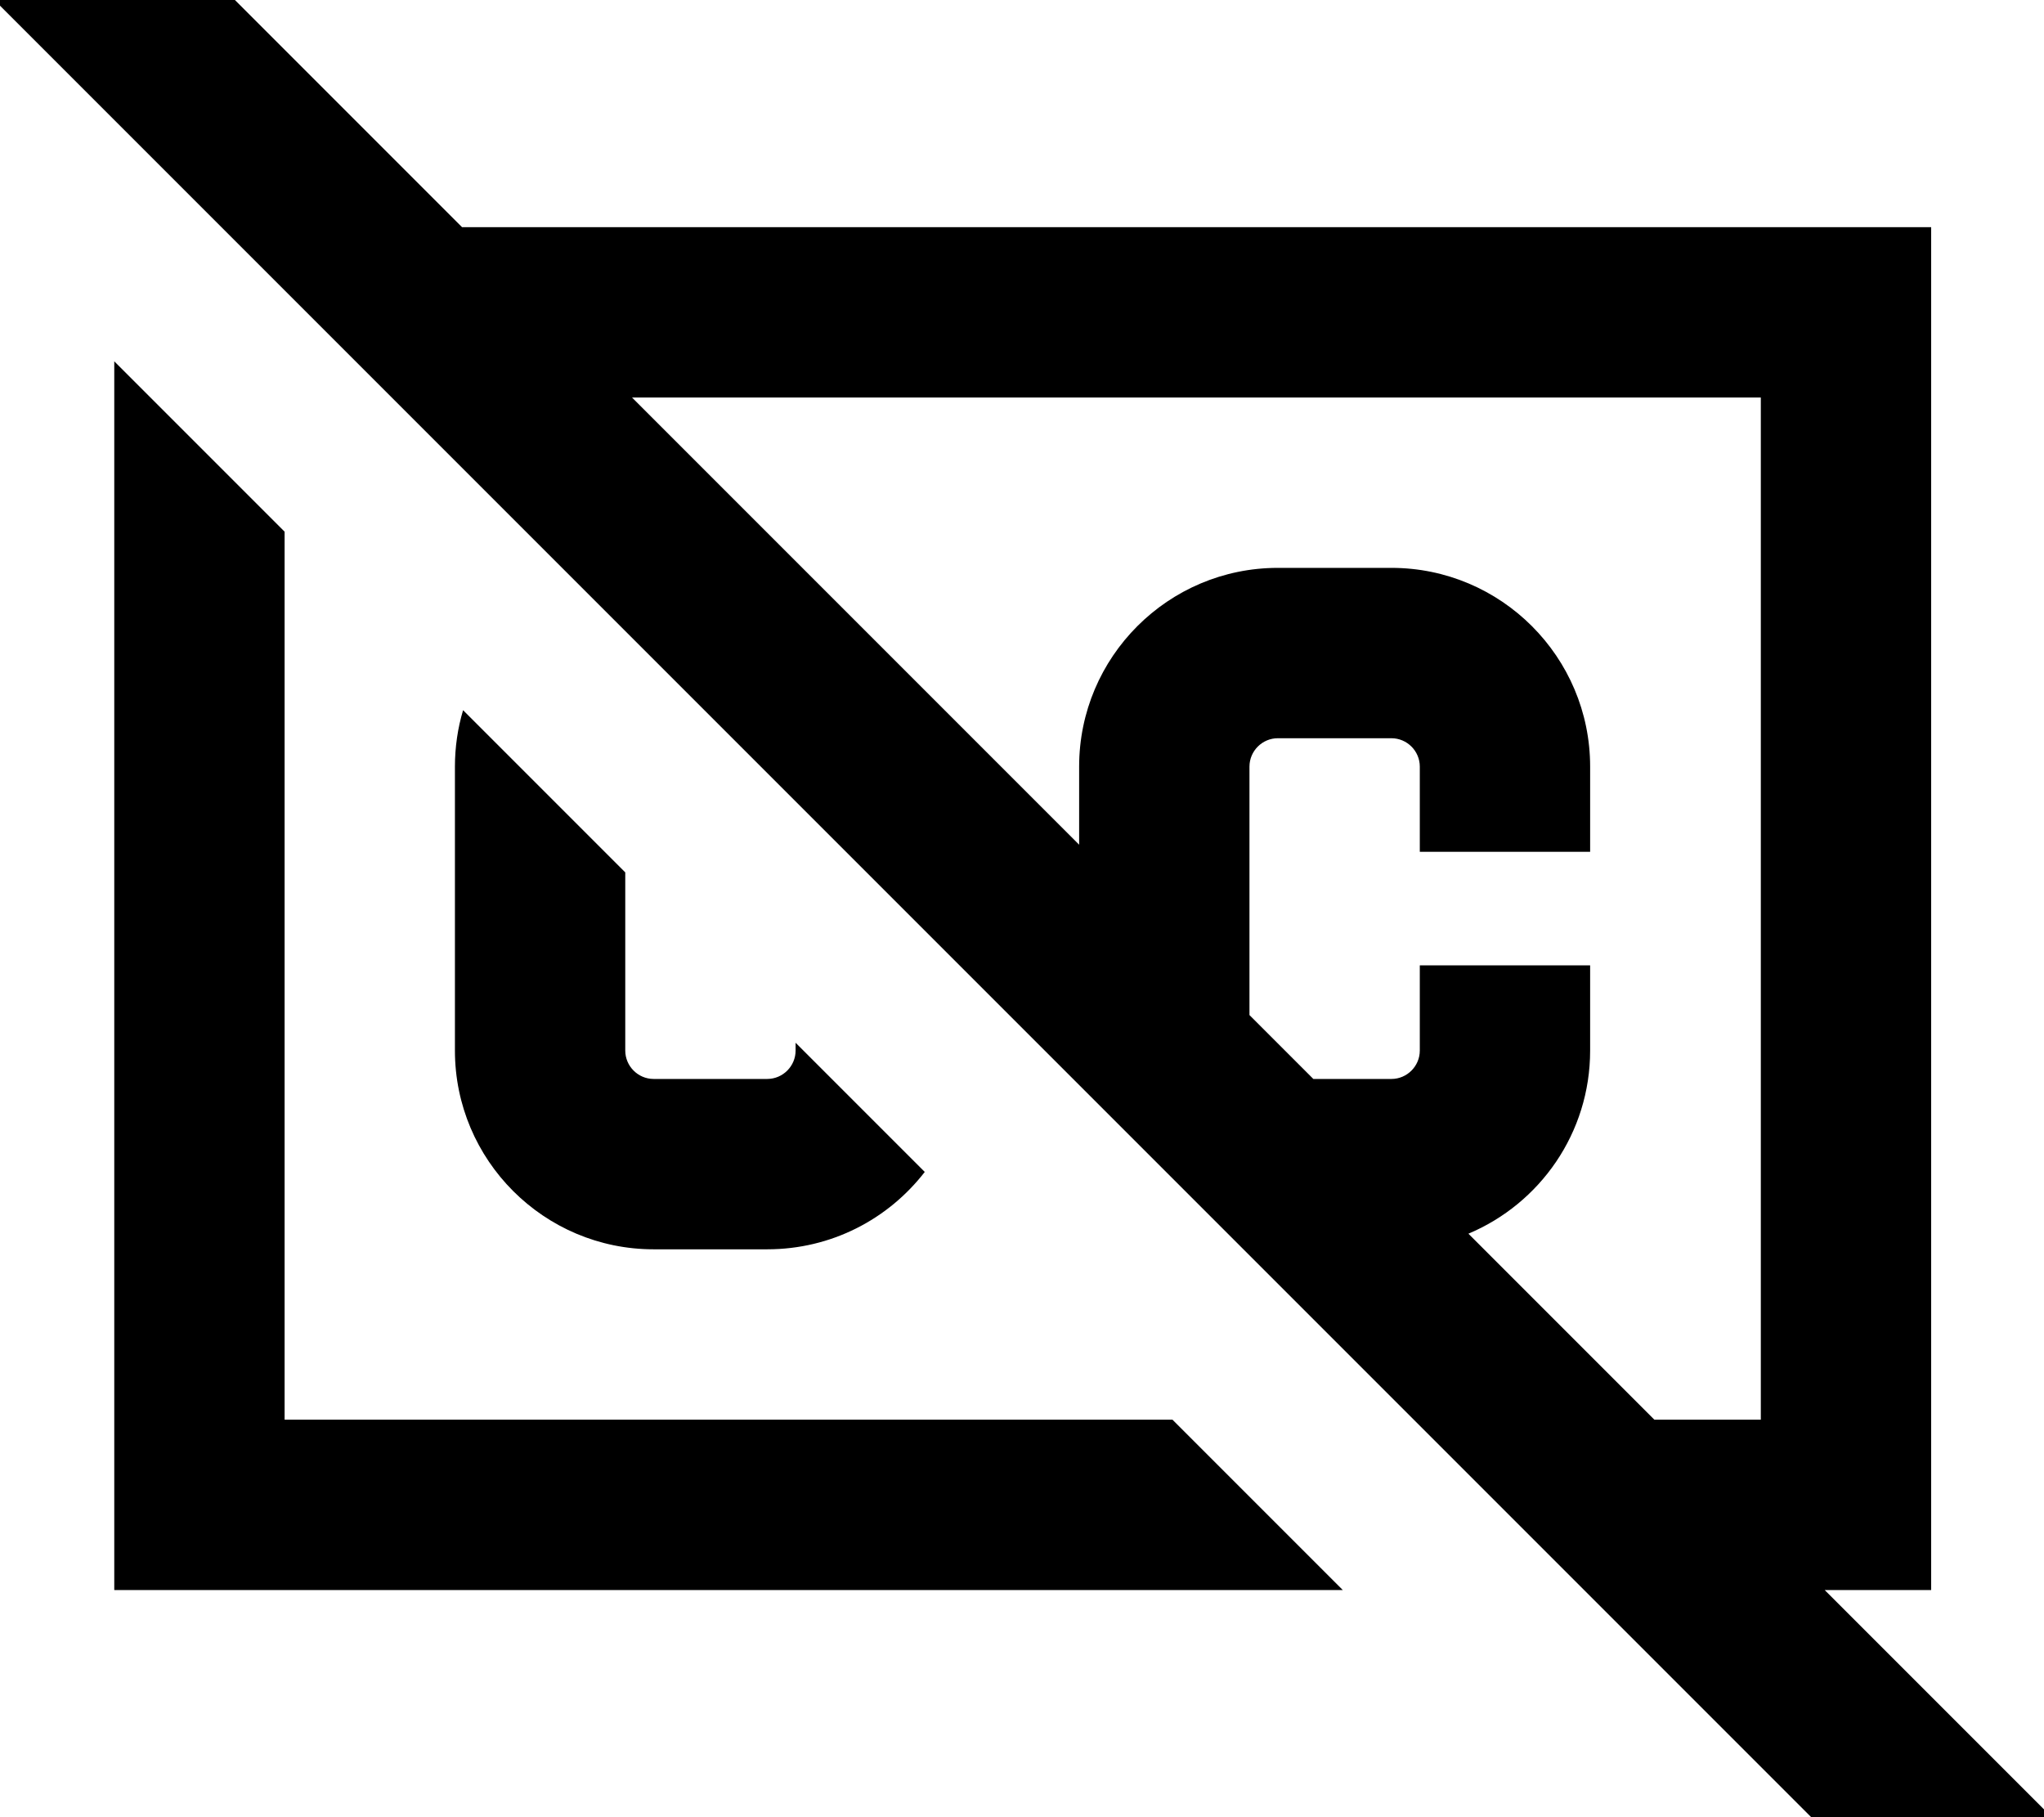 <svg xmlns="http://www.w3.org/2000/svg" viewBox="0 0 576 512"><!--! Font Awesome Pro 7.1.0 by @fontawesome - https://fontawesome.com License - https://fontawesome.com/license (Commercial License) Copyright 2025 Fonticons, Inc. --><path fill="currentColor" d="M49.3-16.9l-17-17-33.9 33.9 17 17 512 512 17 17 33.9-33.9c-6.3-6.3-27.7-27.7-64.1-64.1l30 0 0-384-414 0-80.9-80.9zM178.2 112l318 0 0 288-30 0-52.4-52.4c20.2-8.5 34.3-28.4 34.3-51.6l0-24-48 0 0 24c0 4.4-3.6 8-8 8l-22 0-18-18 0-70c0-4.4 3.6-8 8-8l32 0c4.4 0 8 3.6 8 8l0 24 48 0 0-24c0-30.9-25.1-56-56-56l-32 0c-30.9 0-56 25.1-56 56l0 22-126-126zm46 181.8l0 2.2c0 4.4-3.6 8-8 8l-32 0c-4.4 0-8-3.6-8-8l0-50.2-45.7-45.7c-1.5 5-2.3 10.4-2.3 15.9l0 80c0 30.9 25.1 56 56 56l32 0c18.1 0 34.1-8.5 44.4-21.8l-36.4-36.4zm-144-144l-48-48 0 346.2 346.2 0-48-48-250.2 0 0-250.2z"/></svg>